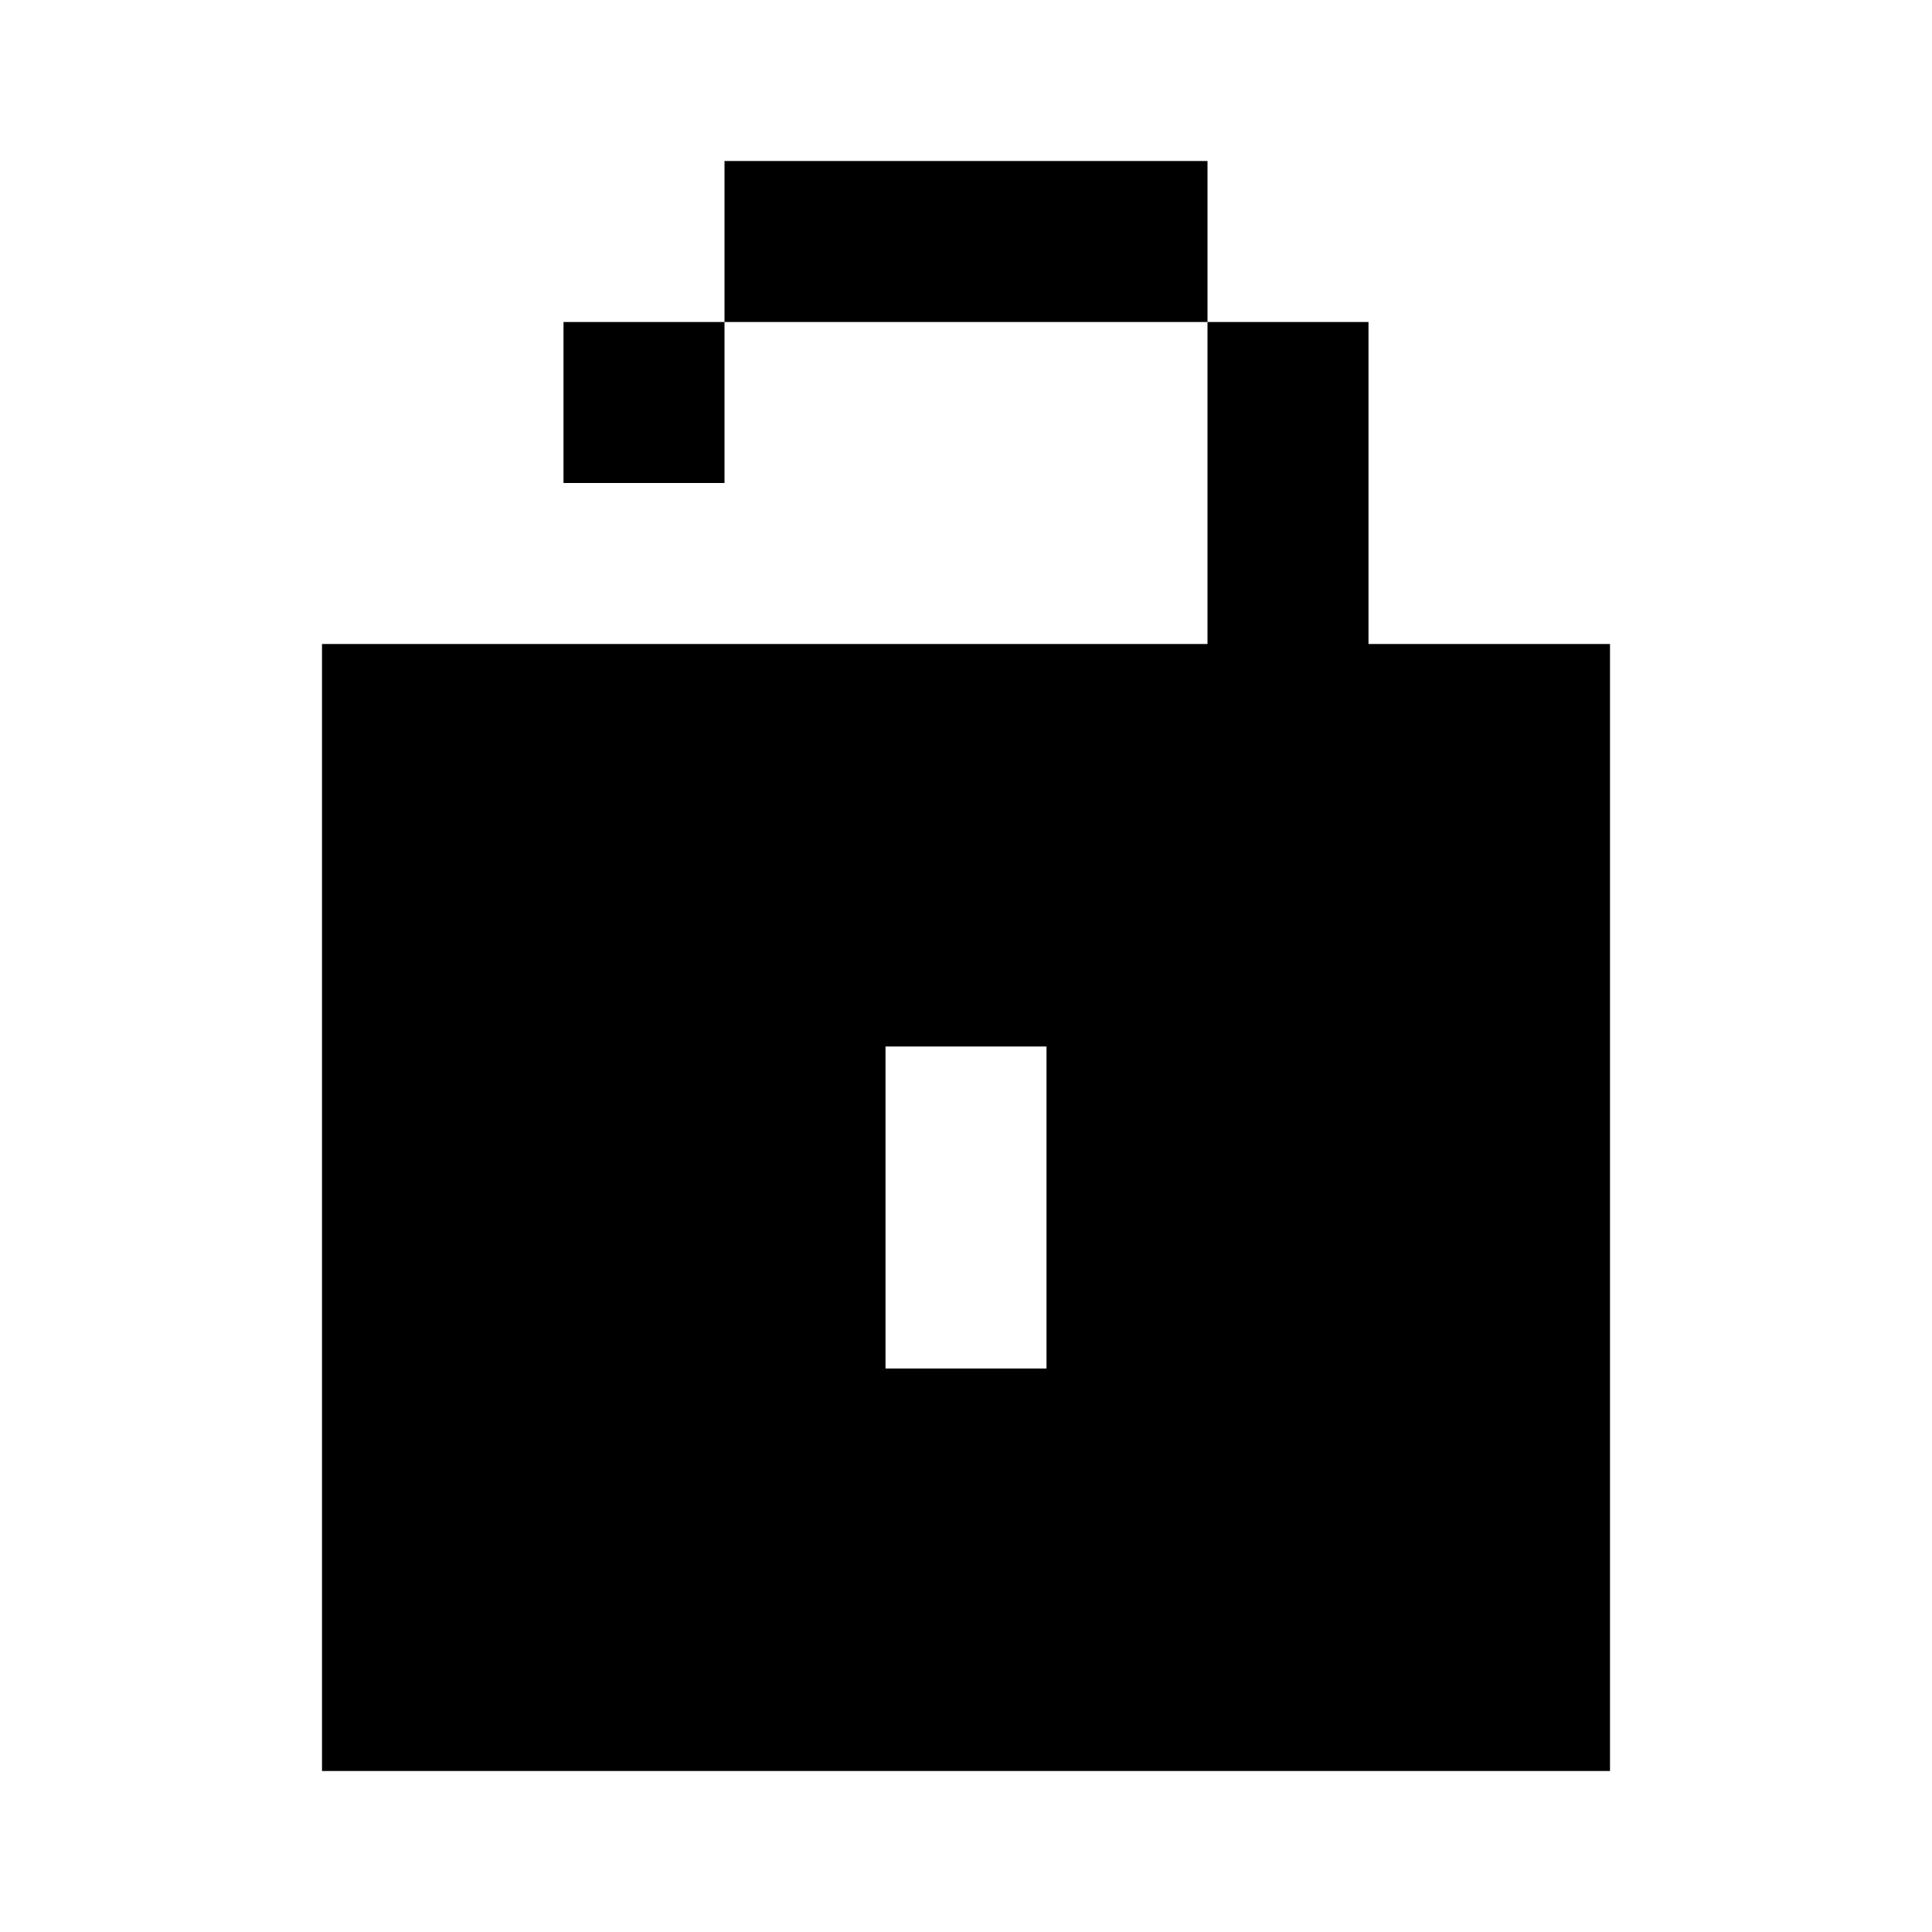 <svg width="24" height="24" viewBox="0 0 24 24" fill="none" xmlns="http://www.w3.org/2000/svg">
<path fill-rule="evenodd" clip-rule="evenodd" d="M15 2H9V4H7V6H9V4H15V8H4V10V20V22H18H20V20V10V8H18H17V4H15V2ZM11 13H13V17H11V13Z" fill="black"/>
</svg>

